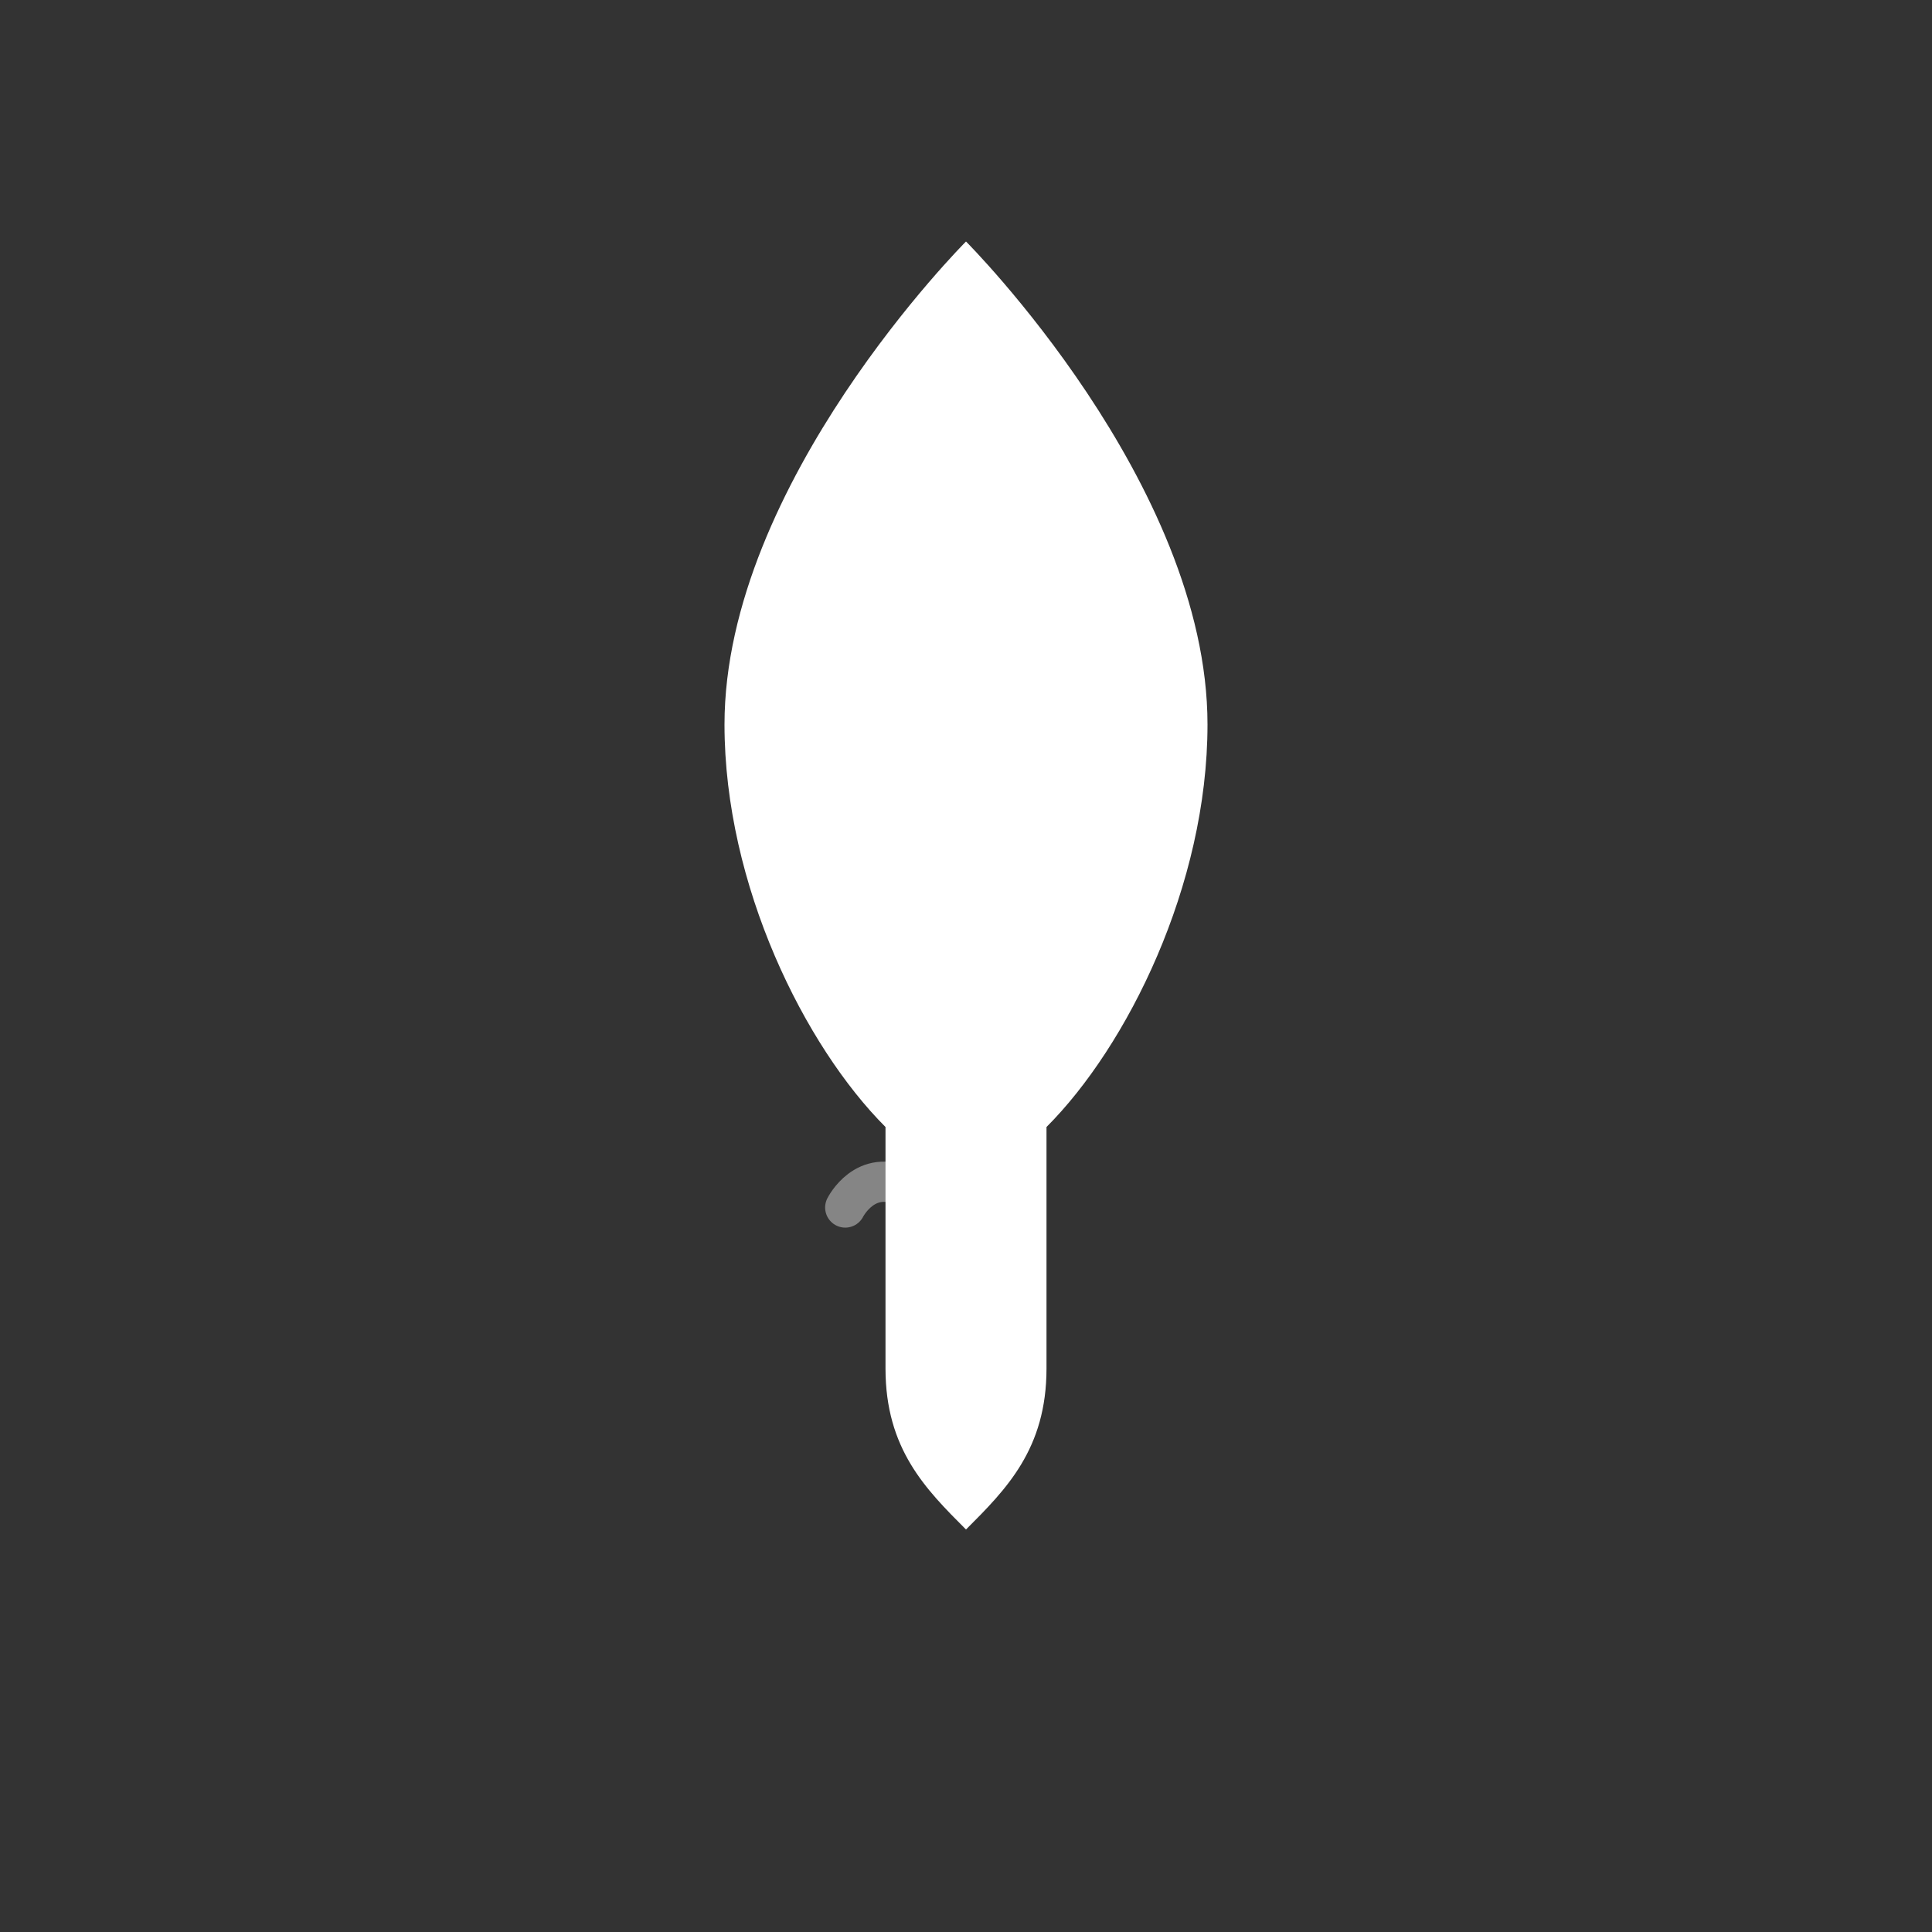<svg width="48" height="48" viewBox="0 0 48 48" fill="none" xmlns="http://www.w3.org/2000/svg">
  <rect x="0" y="0" width="48" height="48" fill="#333333" stroke="none"/>
  <!-- Water droplet shape with asymmetrical curves -->
  <path d="M24 6C24 6 30 12 30 18C30 22 28 26 26 28C26 30 26 32 26 34C26 36 25 37 24 38C23 37 22 36 22 34C22 32 22 30 22 28C20 26 18 22 18 18C18 12 24 6 24 6Z" fill="white"/>
  <!-- Subtle curved highlight line in lower-left portion -->
  <path d="M21 30C21 30 21.5 29 22.5 29.5C23.5 30 24 29.5 24 29.5" stroke="rgba(255,255,255,0.4)" stroke-width="1" stroke-linecap="round" fill="none"/>
</svg>
